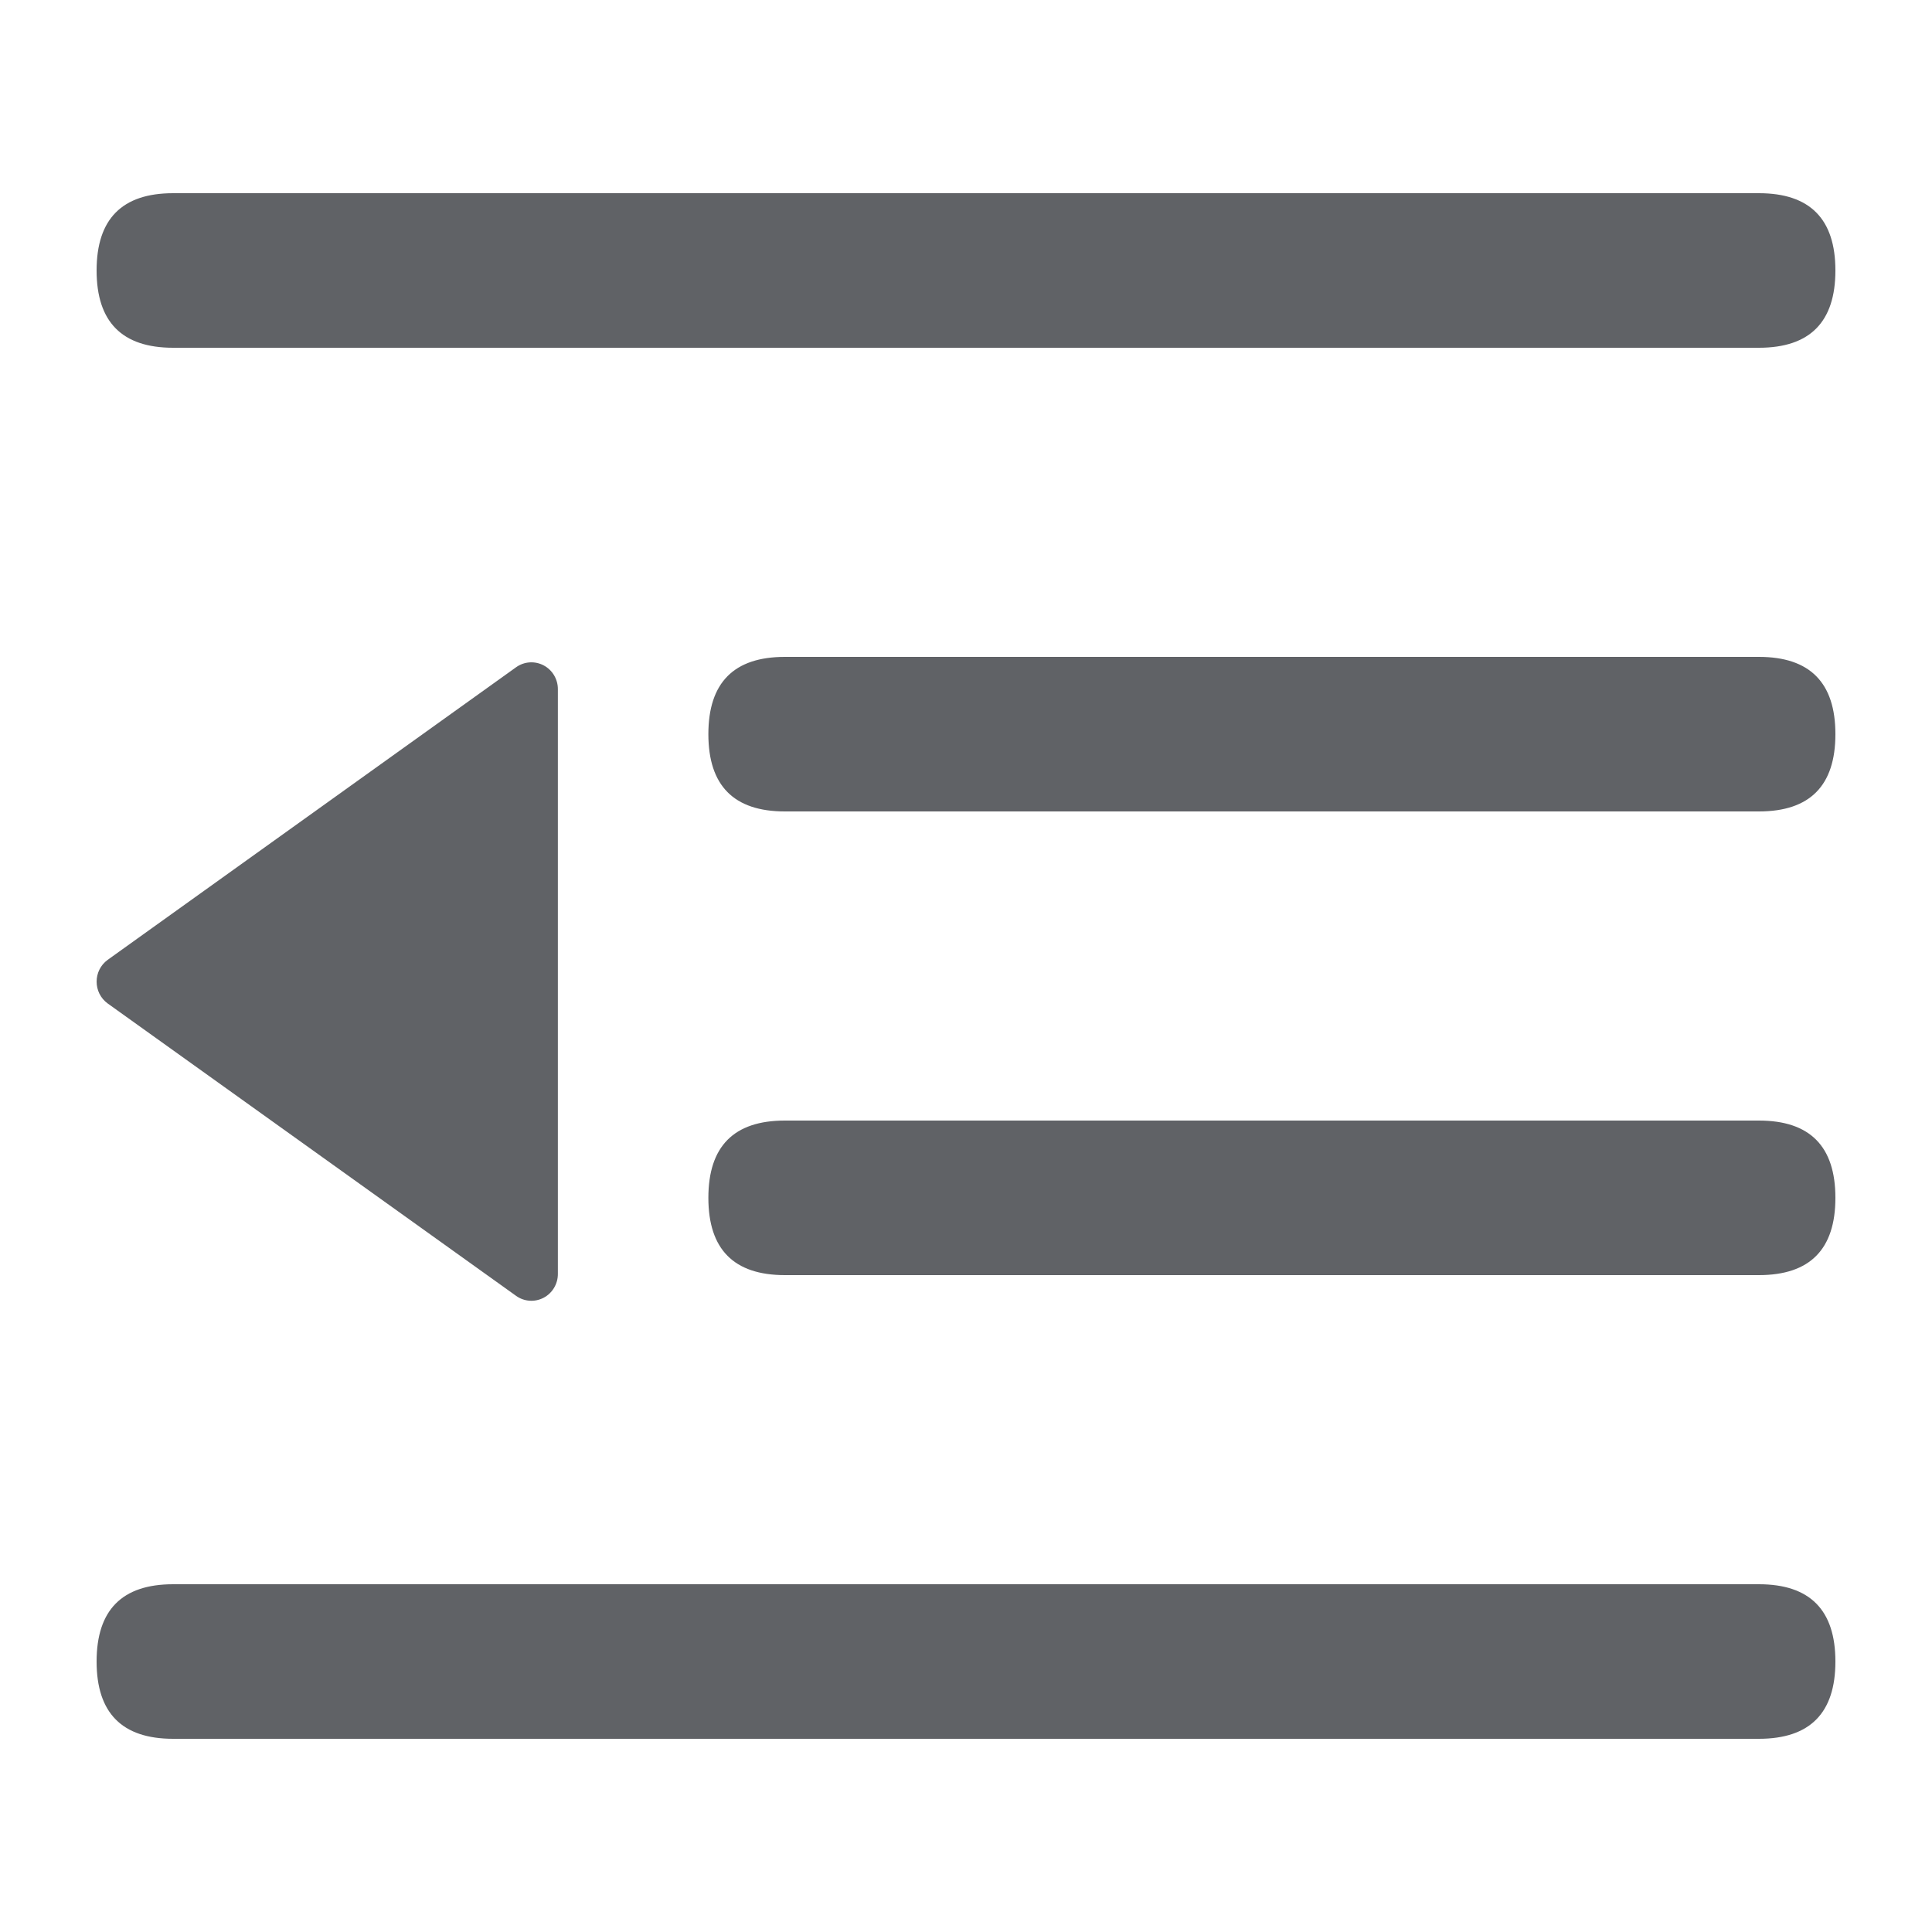 <svg xmlns="http://www.w3.org/2000/svg" xmlns:xlink="http://www.w3.org/1999/xlink" fill="none" version="1.1" width="20" height="20" viewBox="0 0 20 20"><defs><clipPath id="master_svg0_36_4466"><rect x="0" y="0" width="20" height="20" rx="0"/></clipPath></defs><g clip-path="url(#master_svg0_36_4466)"><g><path d="M1.115,10.388L5.343,13.415C5.427,13.475,5.537,13.482,5.628,13.434C5.719,13.386,5.776,13.29,5.775,13.186L5.775,7.136C5.776,7.032,5.719,6.936,5.628,6.888C5.537,6.84,5.427,6.847,5.343,6.907L1.115,9.936C0.962,10.047,0.962,10.277,1.115,10.388ZM8.125,6.8L18.208,6.8Q19,6.8,19,7.6Q19,8.4,18.208,8.4L8.125,8.4Q7.333,8.4,7.333,7.6Q7.333,6.8,8.125,6.8ZM8.125,11.6L18.208,11.6Q19,11.6,19,12.4Q19,13.2,18.208,13.2L8.125,13.2Q7.333,13.2,7.333,12.4Q7.333,11.6,8.125,11.6ZM1.792,16.4L18.208,16.4Q19,16.4,19,17.2Q19,18,18.208,18L1.792,18Q1,18,1,17.2Q1,16.4,1.792,16.4ZM1.792,2L18.208,2Q19,2,19,2.8Q19,3.6,18.208,3.6L1.792,3.6Q1,3.6,1,2.8Q1,2,1.792,2Z" fill="#606266" fill-opacity="1"/></g></g></svg>
